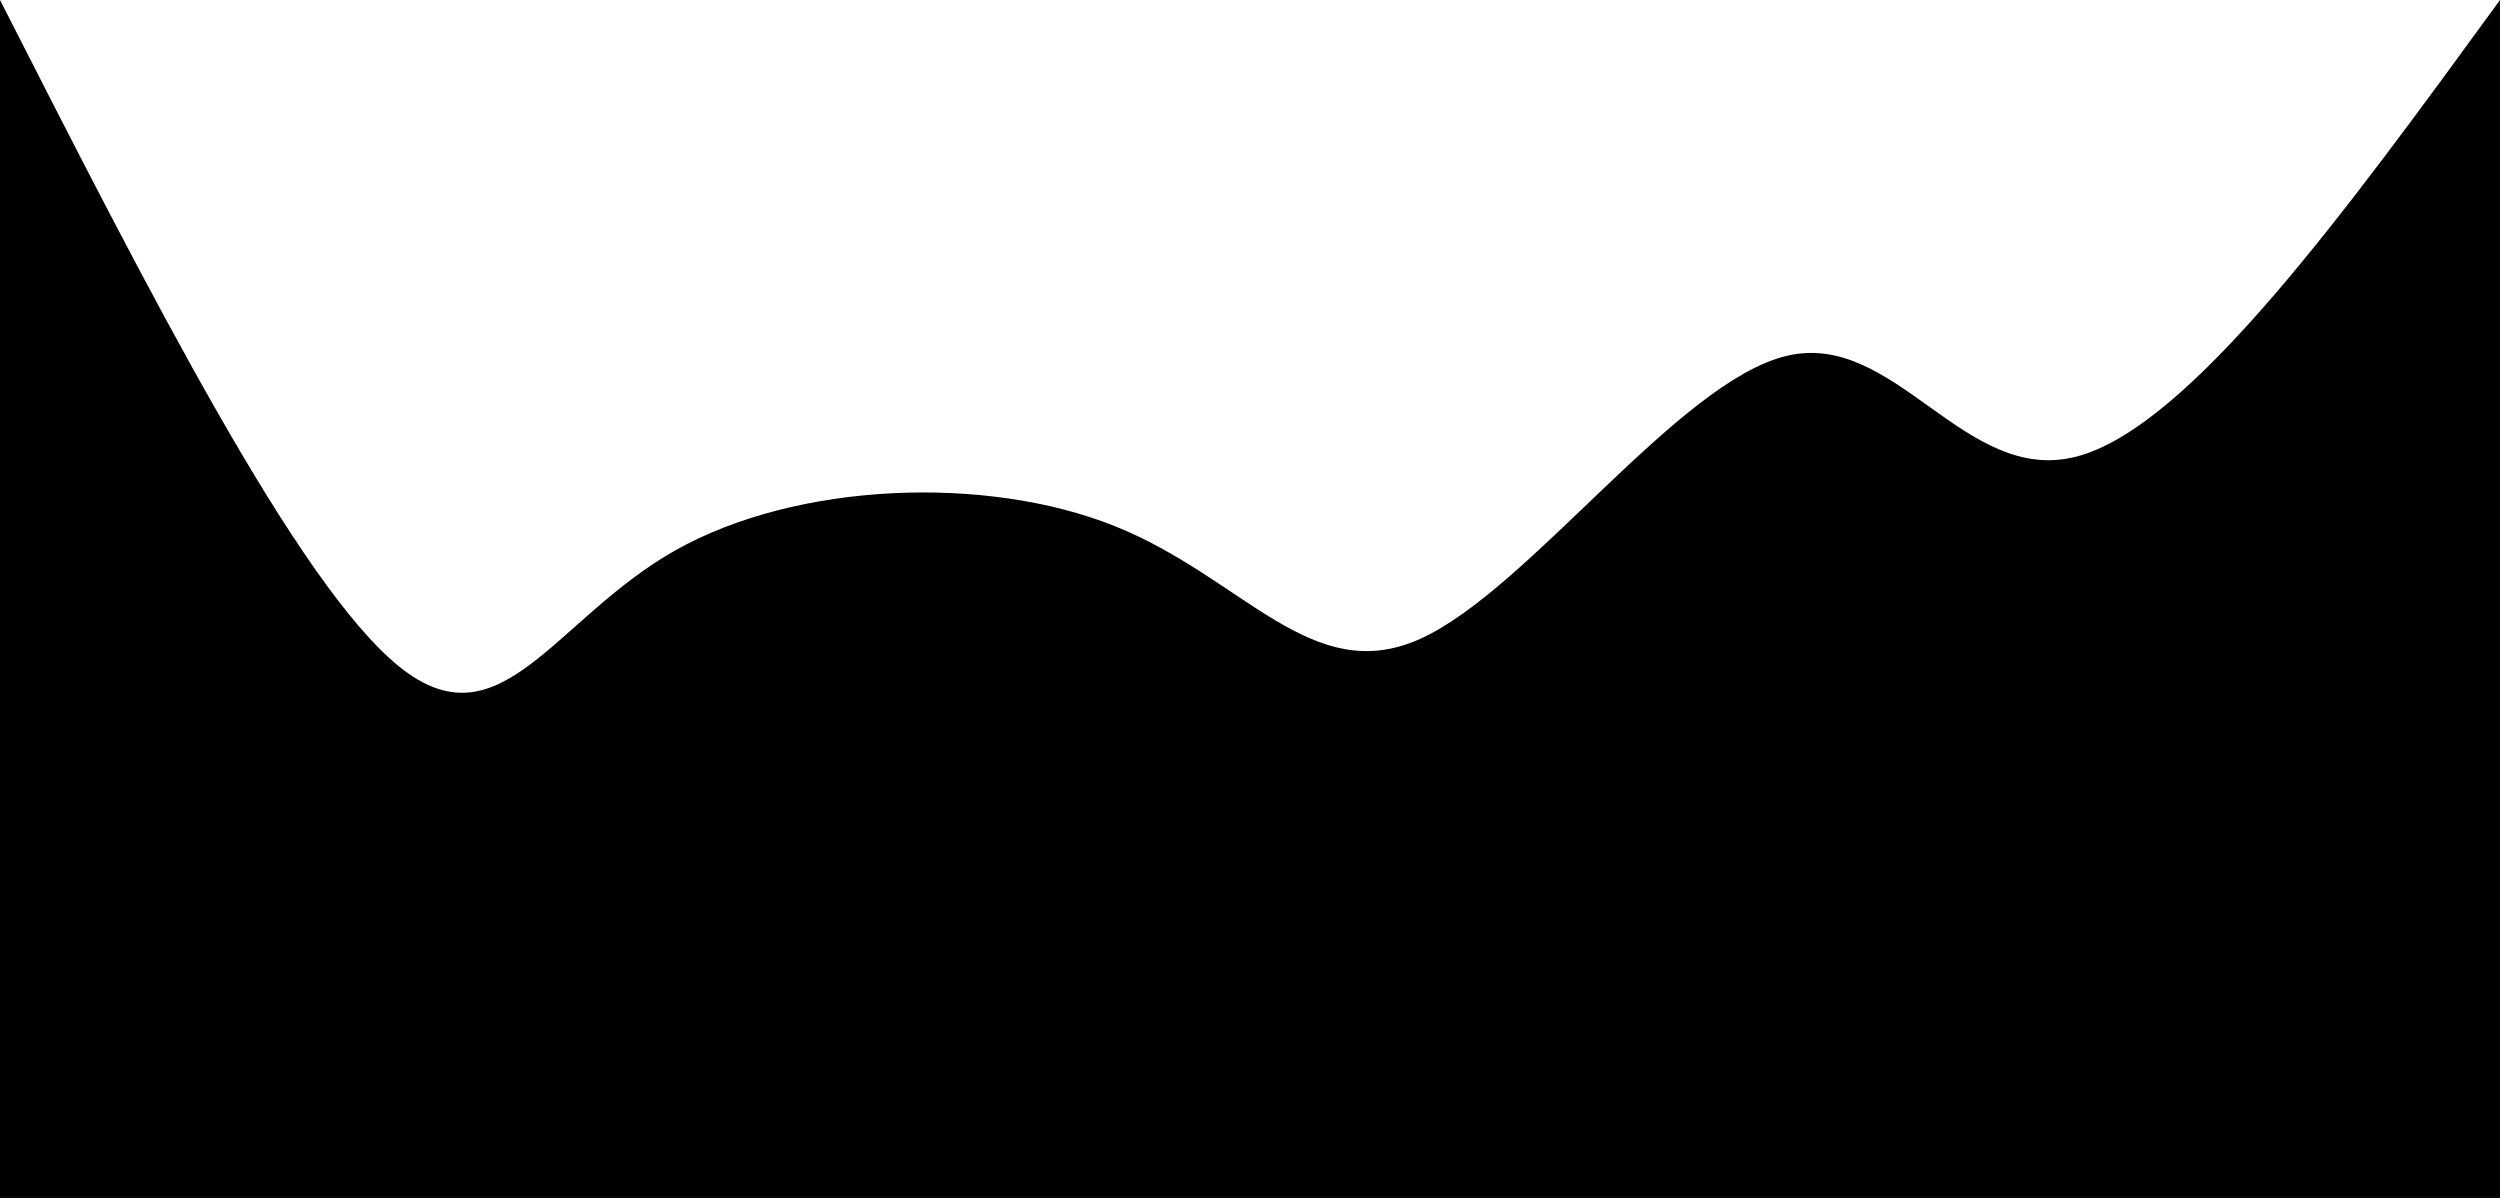<svg xmlns="http://www.w3.org/2000/svg"
  viewBox="0 0 1440 690">
  <path
    d="M 0,700 L 0,0 C 85.841,168.514 171.681,337.028 230,384 C 288.319,430.972 319.116,356.403 389,317 C 458.884,277.597 567.856,273.362 642,303 C 716.144,332.638 755.461,396.15 818,368 C 880.539,339.85 966.299,220.036 1029,205 C 1091.701,189.964 1131.343,279.704 1196,263 C 1260.657,246.296 1350.328,123.148 1440,0 L 1440,700 L 0,700 Z" />
</svg>